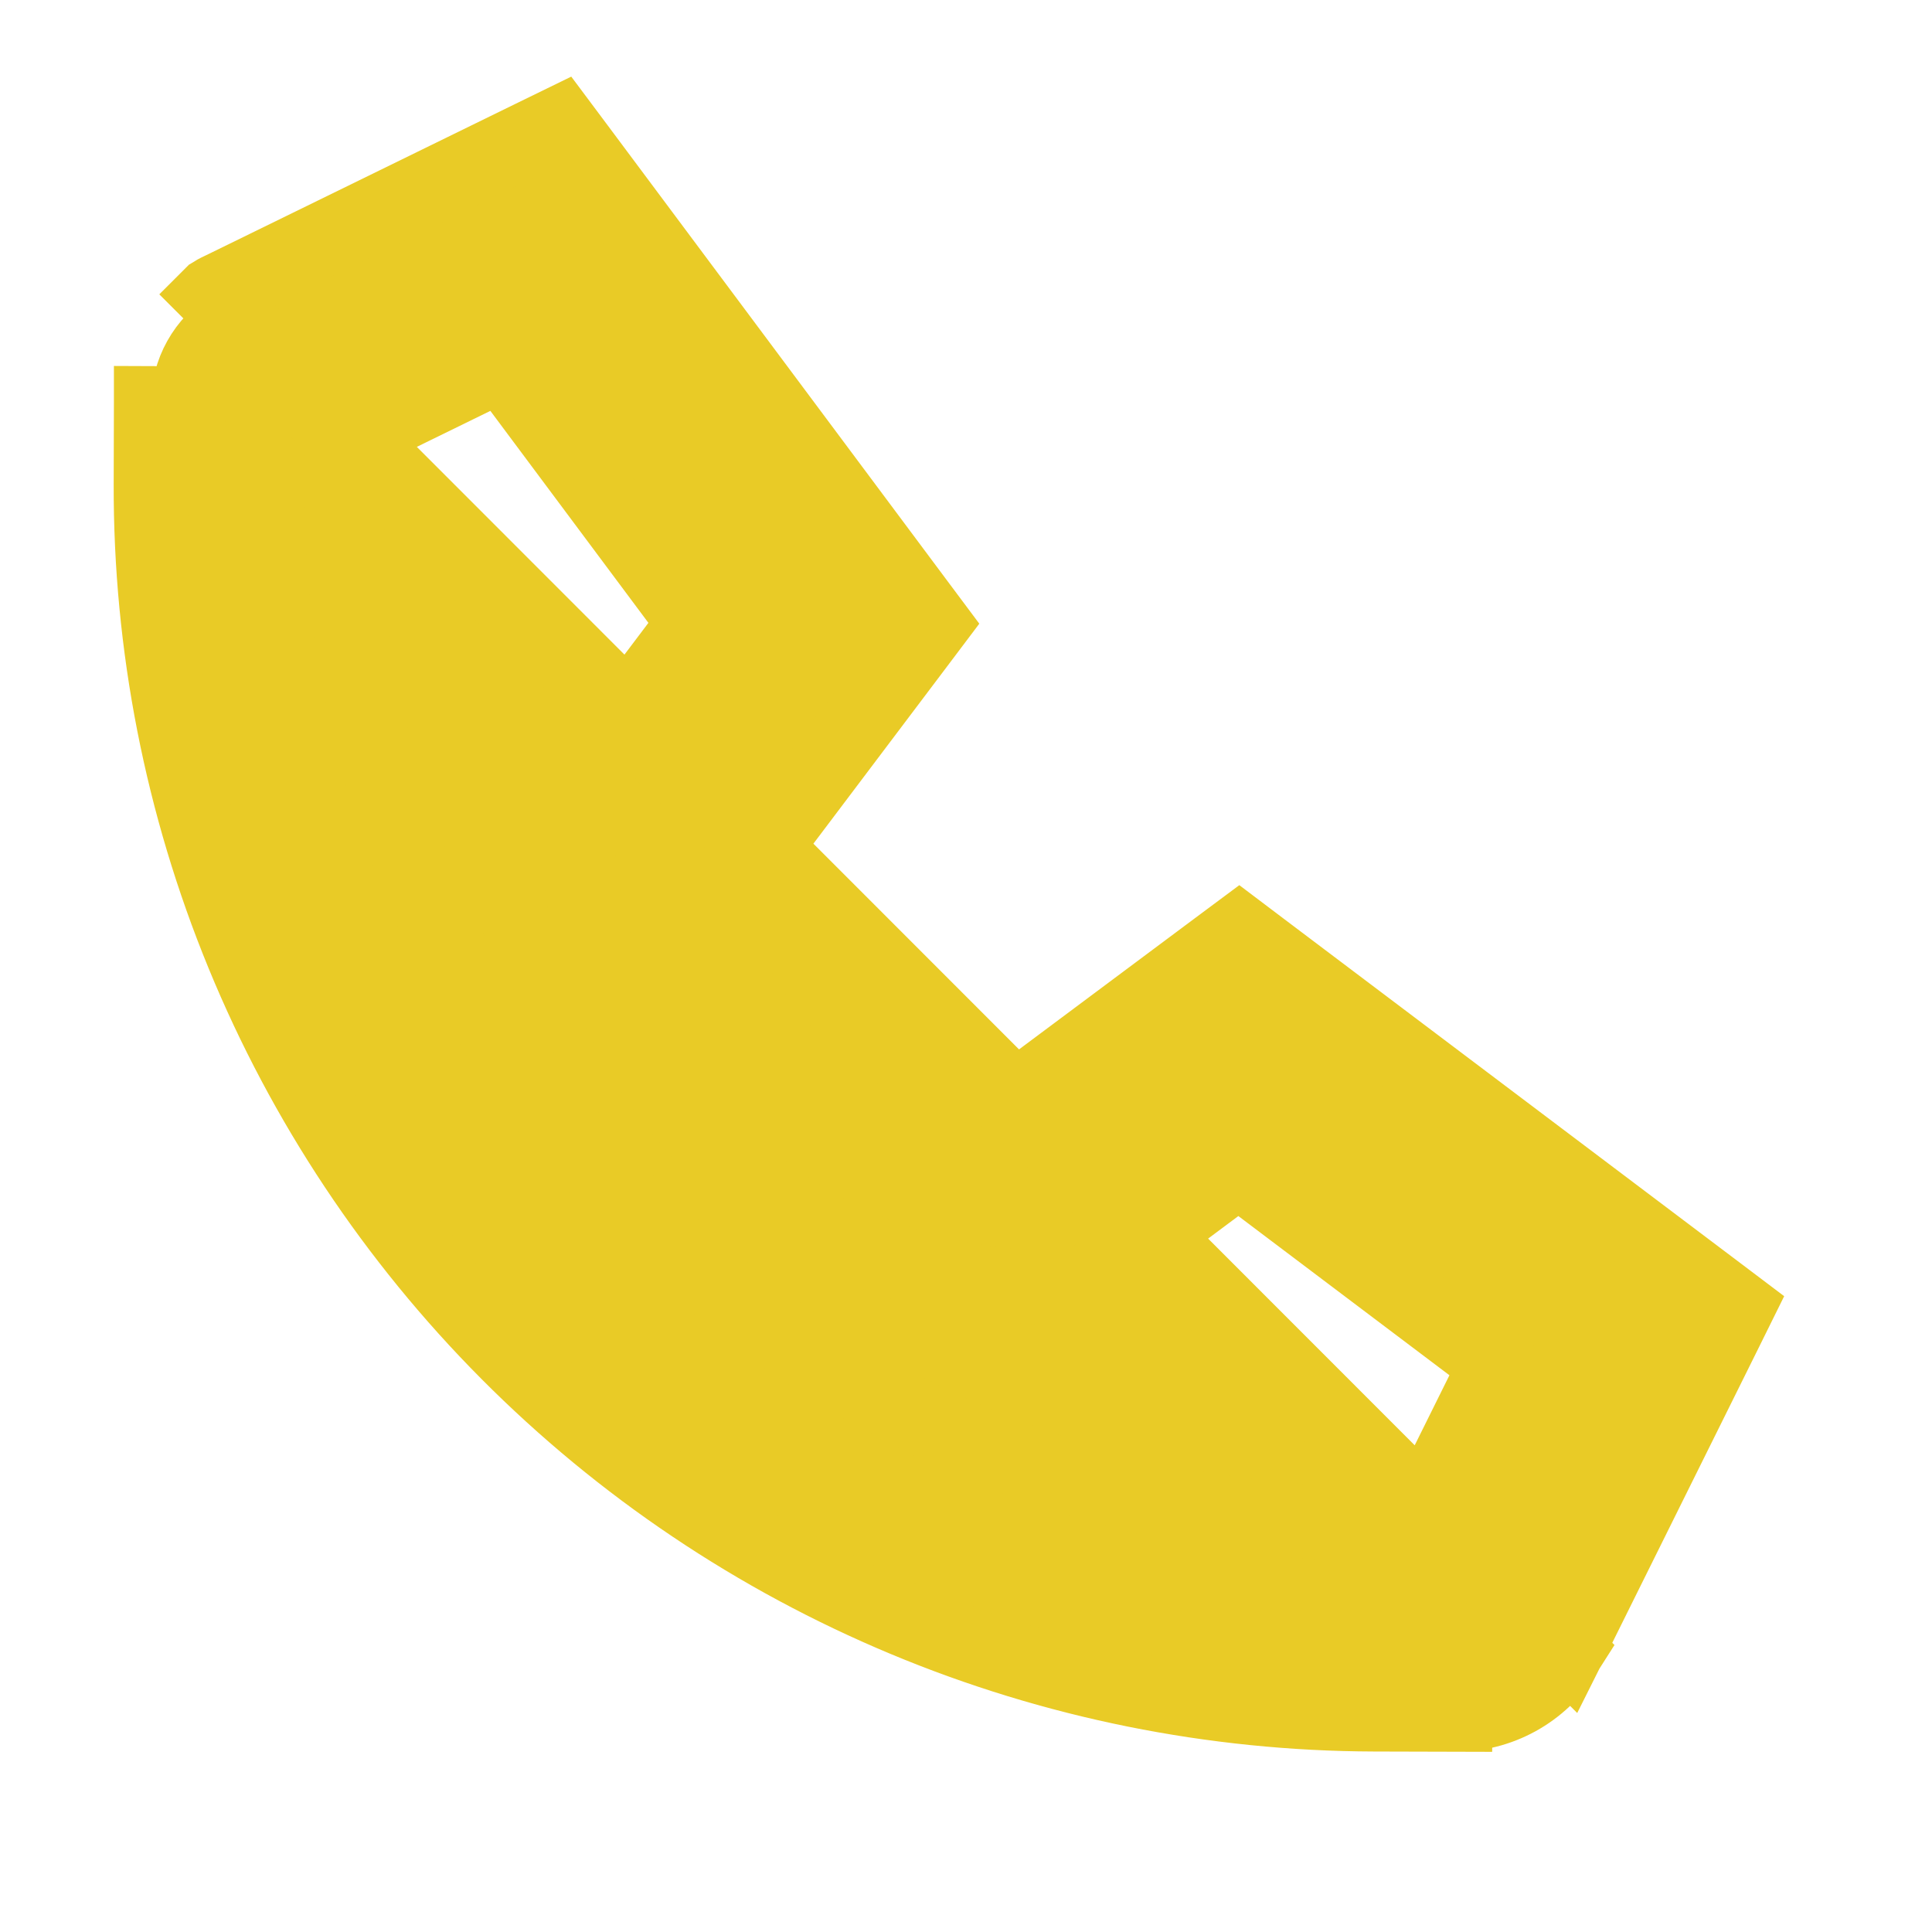 <svg width="25" height="25" viewBox="0 0 26 26" fill="none" xmlns="http://www.w3.org/2000/svg">
<path d="M21.089 22.209L21.075 22.231L21.055 22.263C20.899 22.513 20.682 22.718 20.424 22.86C20.166 23.002 19.877 23.076 19.582 23.074L19.583 23.074L19.585 22.574L19.582 23.074L18.492 23.071C16.325 23.065 14.179 22.632 12.179 21.797C10.178 20.962 8.362 19.741 6.833 18.204C5.304 16.667 4.093 14.844 3.269 12.839C2.445 10.834 2.024 8.686 2.03 6.518L2.033 5.429C2.033 5.429 2.033 5.428 2.033 5.428L2.033 5.427L2.533 5.429C2.533 5.22 2.586 5.014 2.688 4.832C2.79 4.649 2.937 4.496 3.115 4.386L21.089 22.209ZM21.089 22.209L21.1 22.187L23.195 17.965L23.379 17.593L23.048 17.343L16.975 12.763L16.676 12.537L16.375 12.761L13.722 14.74C12.855 14.645 12.044 14.256 11.427 13.635C10.809 13.014 10.425 12.201 10.335 11.334L12.328 8.692L12.554 8.392L12.33 8.092L7.783 1.994L7.535 1.662L7.162 1.844L2.965 3.898L2.964 3.898L2.929 3.915L2.906 3.927L2.884 3.941L2.852 3.96C2.852 3.96 2.851 3.961 2.851 3.961L21.089 22.209ZM7.854 10.368L7.754 10.501L7.753 10.668L7.753 10.928L7.753 10.929C7.75 12.62 8.418 14.243 9.611 15.442C10.803 16.641 12.422 17.318 14.114 17.325L14.114 17.325L14.374 17.325L14.541 17.326L14.675 17.226L16.667 15.74L20.138 18.358L19.071 20.51L18.499 20.509C10.81 20.488 4.571 14.214 4.592 6.525L4.594 5.954L6.752 4.898L9.351 8.384L7.854 10.368Z" fill="#E9CB26" stroke="#E9CB26"/>
</svg>
